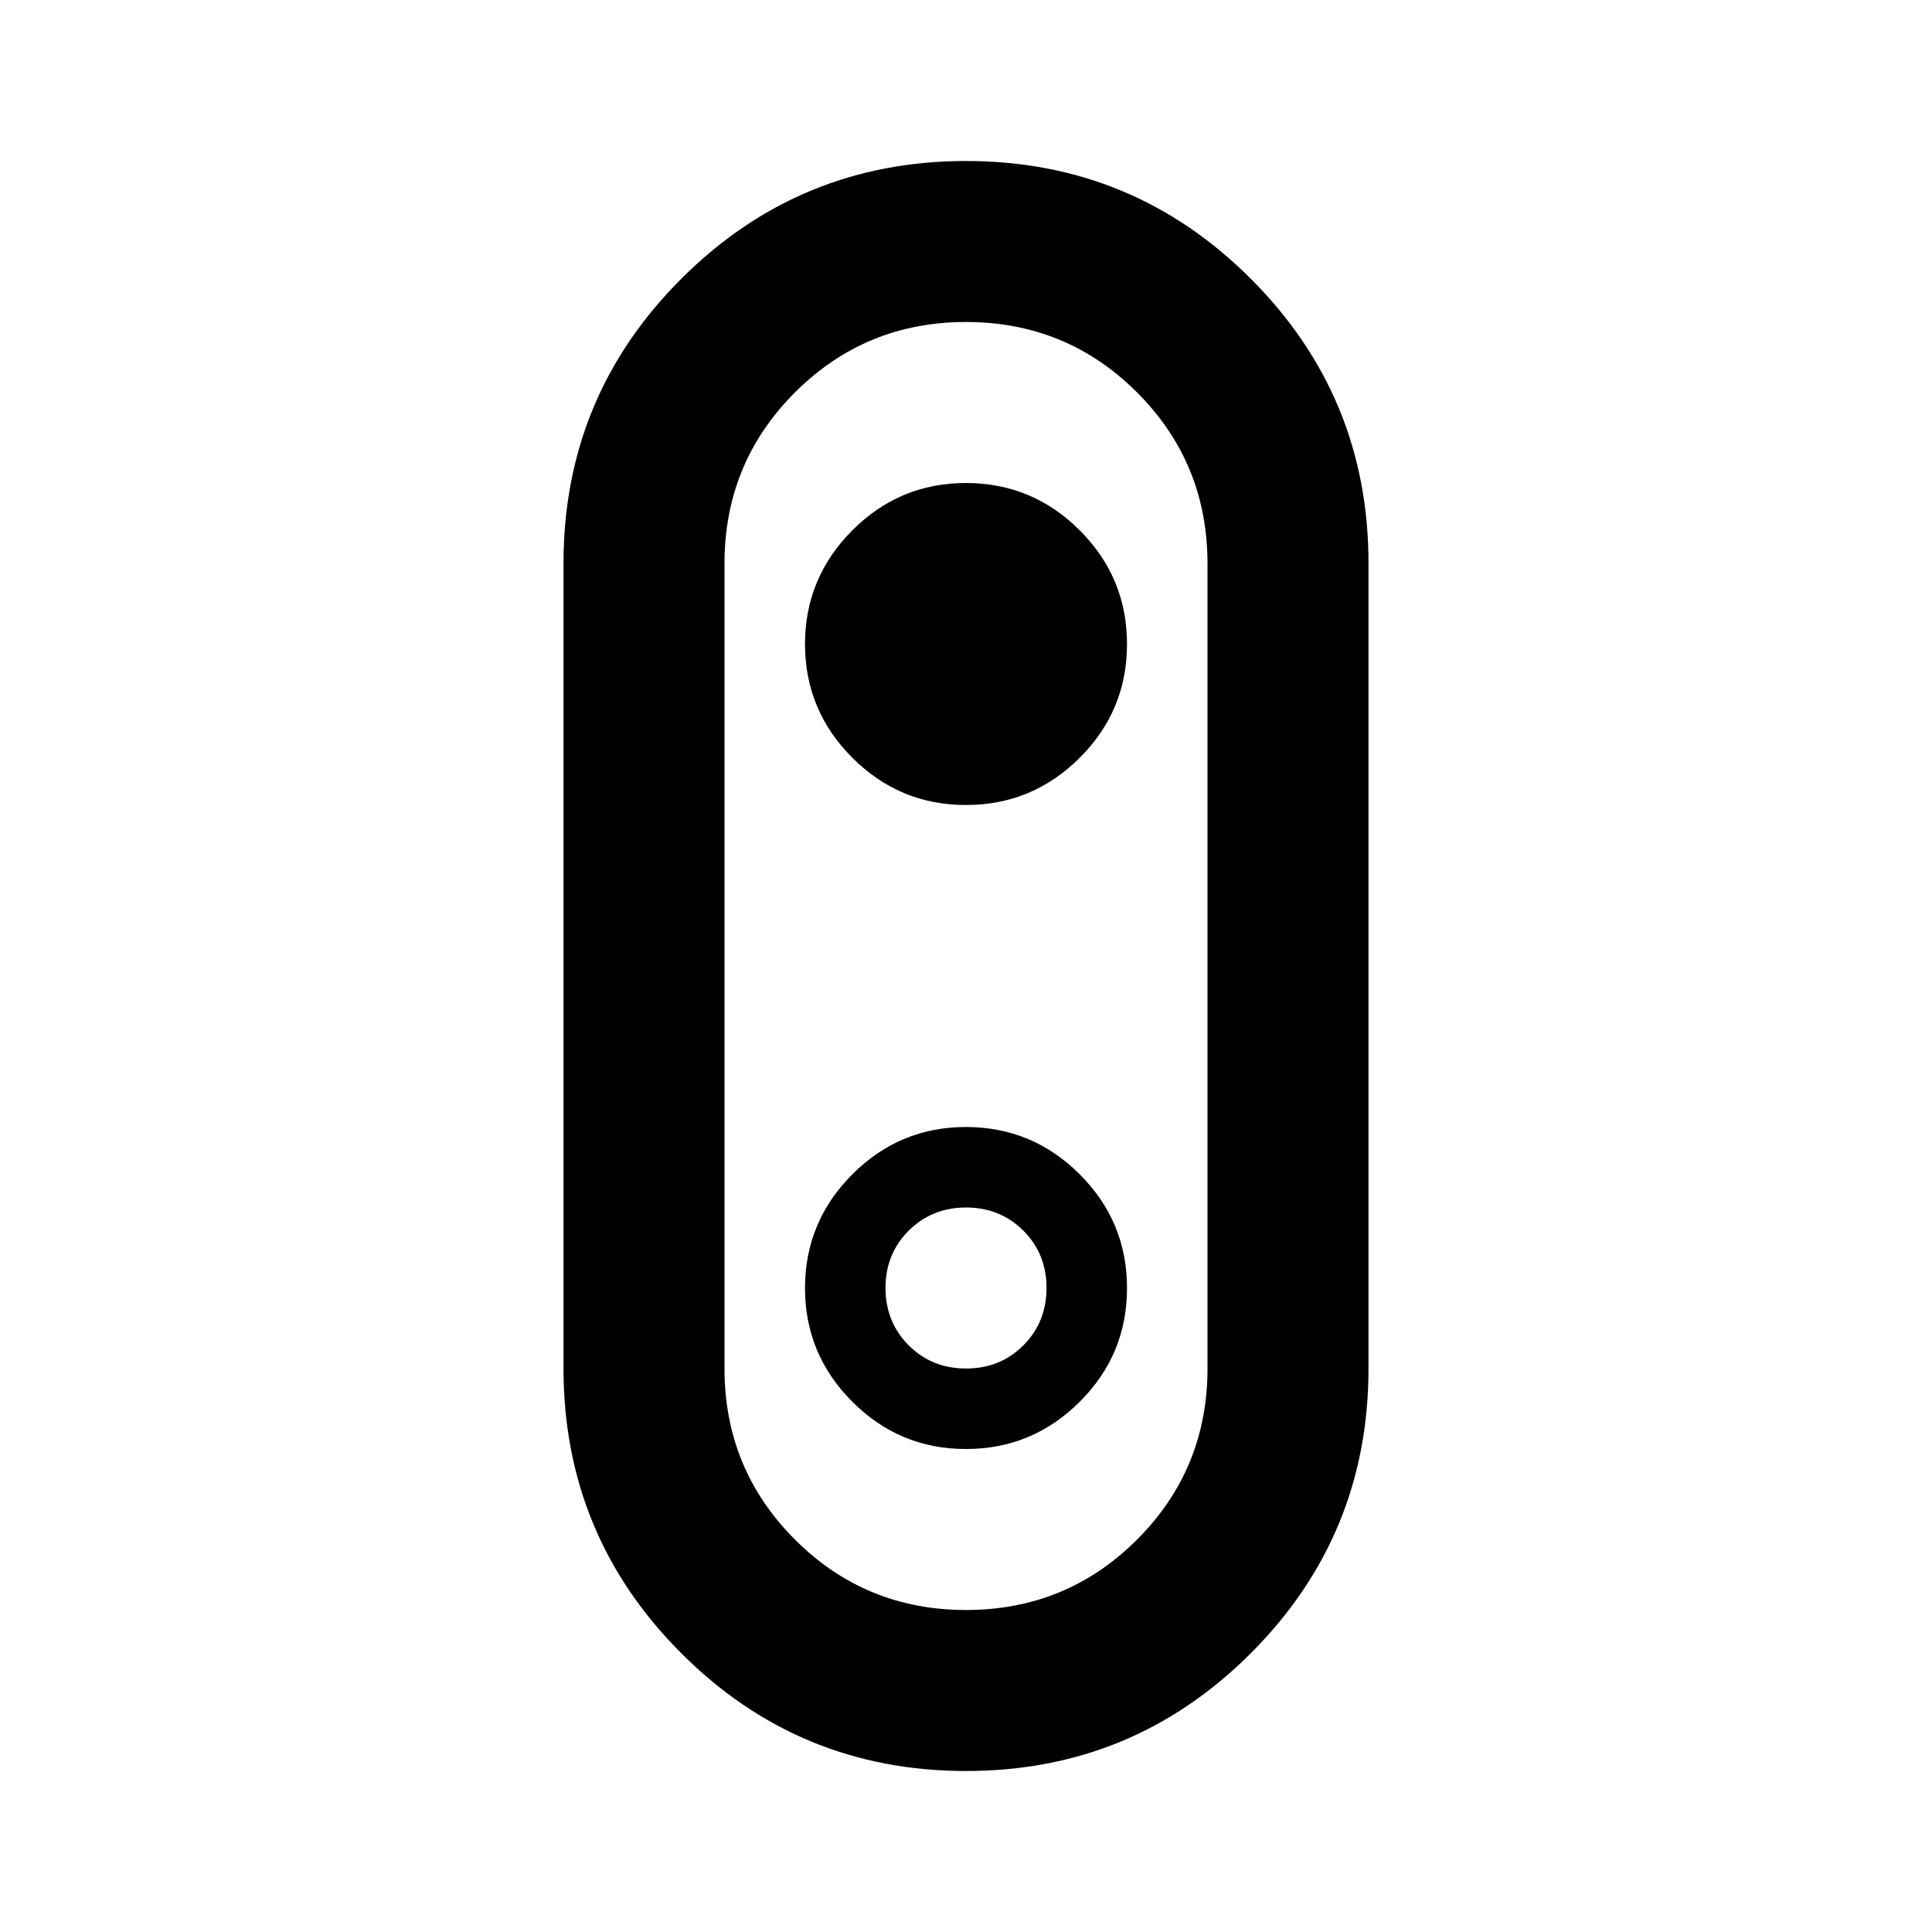 <svg xmlns="http://www.w3.org/2000/svg" width="1em" height="1em" viewBox="0 0 24 24"><path fill="currentColor" d="M12 22q-2.075 0-3.537-1.463T7 17V7q0-2.075 1.463-3.537T12 2q2.075 0 3.538 1.463T17 7v10q0 2.075-1.463 3.538T12 22m0-2q1.25 0 2.125-.875T15 17V7q0-1.25-.875-2.125T12 4q-1.25 0-2.125.875T9 7v10q0 1.25.875 2.125T12 20m0-10q.825 0 1.413-.587T14 8q0-.825-.587-1.412T12 6q-.825 0-1.412.588T10 8q0 .825.588 1.413T12 10m0 8q.825 0 1.413-.587T14 16q0-.825-.587-1.412T12 14q-.825 0-1.412.588T10 16q0 .825.588 1.413T12 18m0-1q-.425 0-.712-.288T11 16q0-.425.288-.712T12 15q.425 0 .713.288T13 16q0 .425-.288.713T12 17"/></svg>